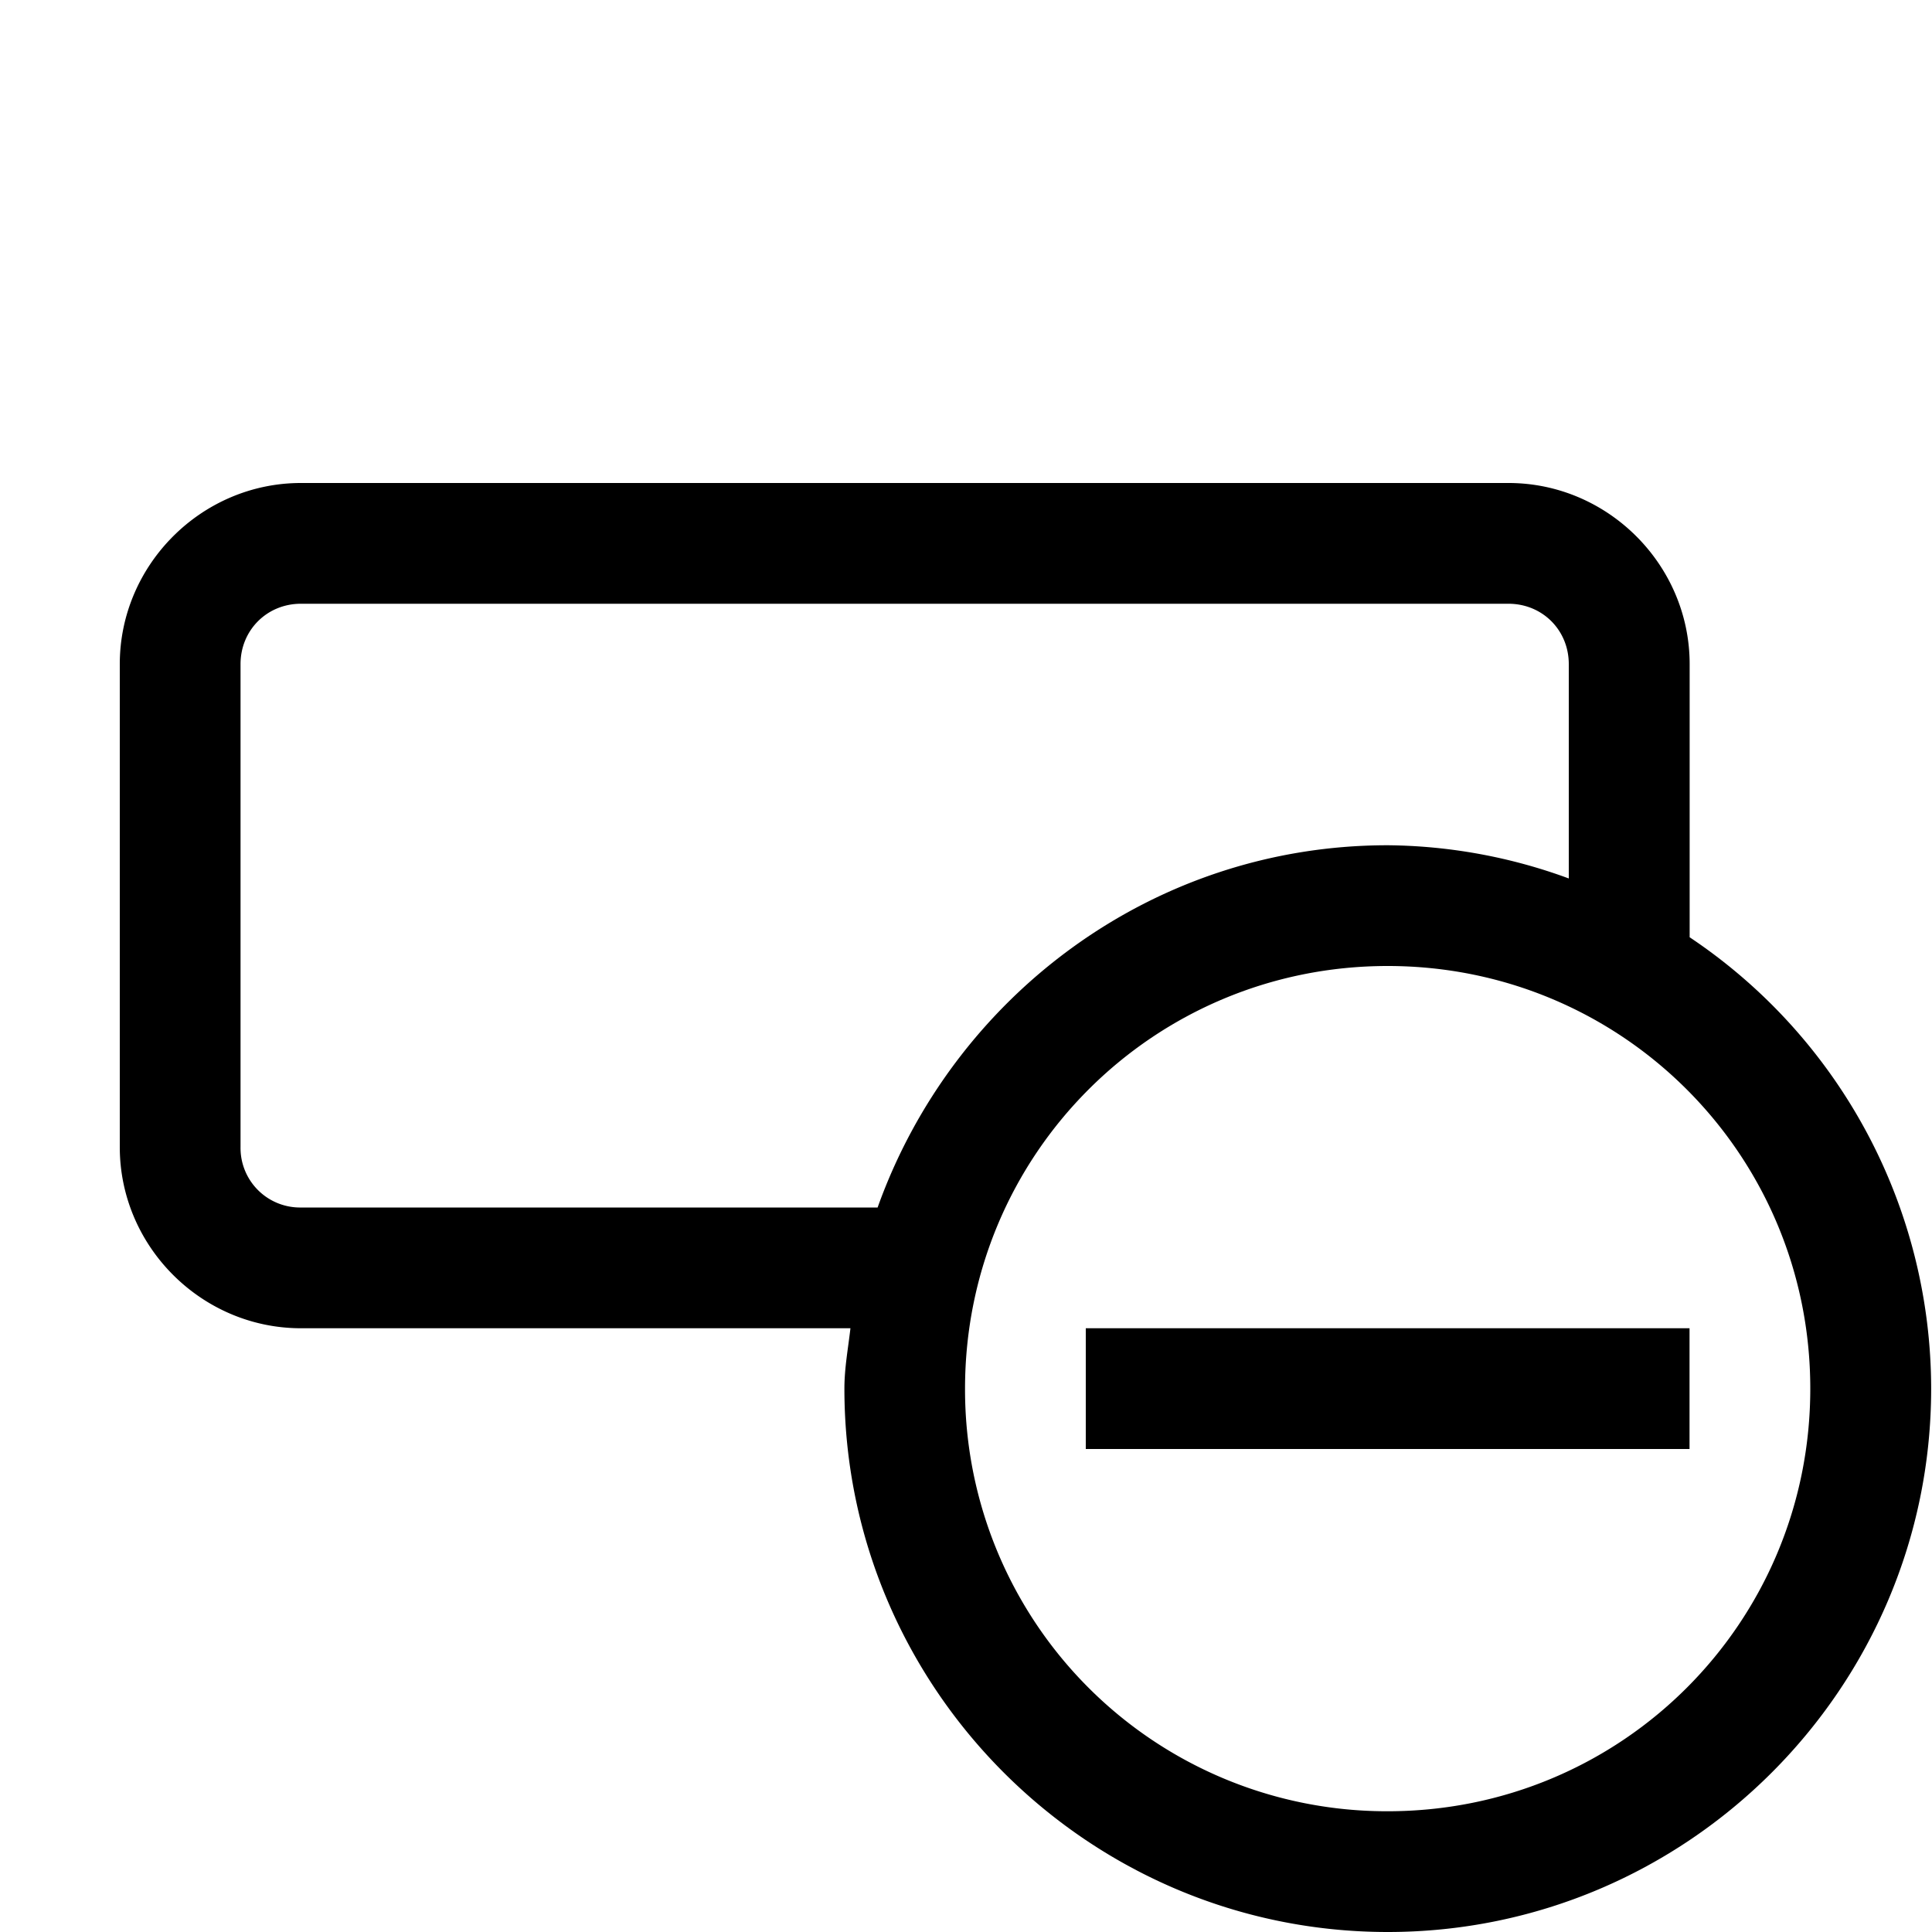 <svg xmlns="http://www.w3.org/2000/svg" viewBox="0 0 16 16"><path style="line-height:normal;text-indent:0;text-align:start;text-decoration-line:none;text-decoration-style:solid;text-decoration-color:#000;text-transform:none;block-progression:tb;isolation:auto;mix-blend-mode:normal" d="M2.492 4c-.822 0-1.5.677-1.5 1.5v4c0 .823.678 1.5 1.5 1.5h4.551c-.019.166-.05.329-.05.5 0 2.48 2.02 4.5 4.5 4.5 2.479 0 4.5-2.02 4.5-4.5a4.5 4.5 0 0 0-2-3.738V5.5c0-.823-.678-1.5-1.5-1.5h-10zm0 1h10c.282 0 .5.219.5.5v1.775a4.443 4.443 0 0 0-1.5-.275C9.541 7 7.89 8.258 7.268 10H2.492a.493.493 0 0 1-.5-.5v-4c0-.281.219-.5.5-.5zm9 3c1.94 0 3.5 1.561 3.5 3.5s-1.56 3.5-3.5 3.5a3.492 3.492 0 0 1-3.5-3.5c0-1.939 1.561-3.5 3.5-3.5zm-2.5 3v1h5v-1h-5z" font-weight="400" font-family="sans-serif" white-space="normal" overflow="visible"/></svg>